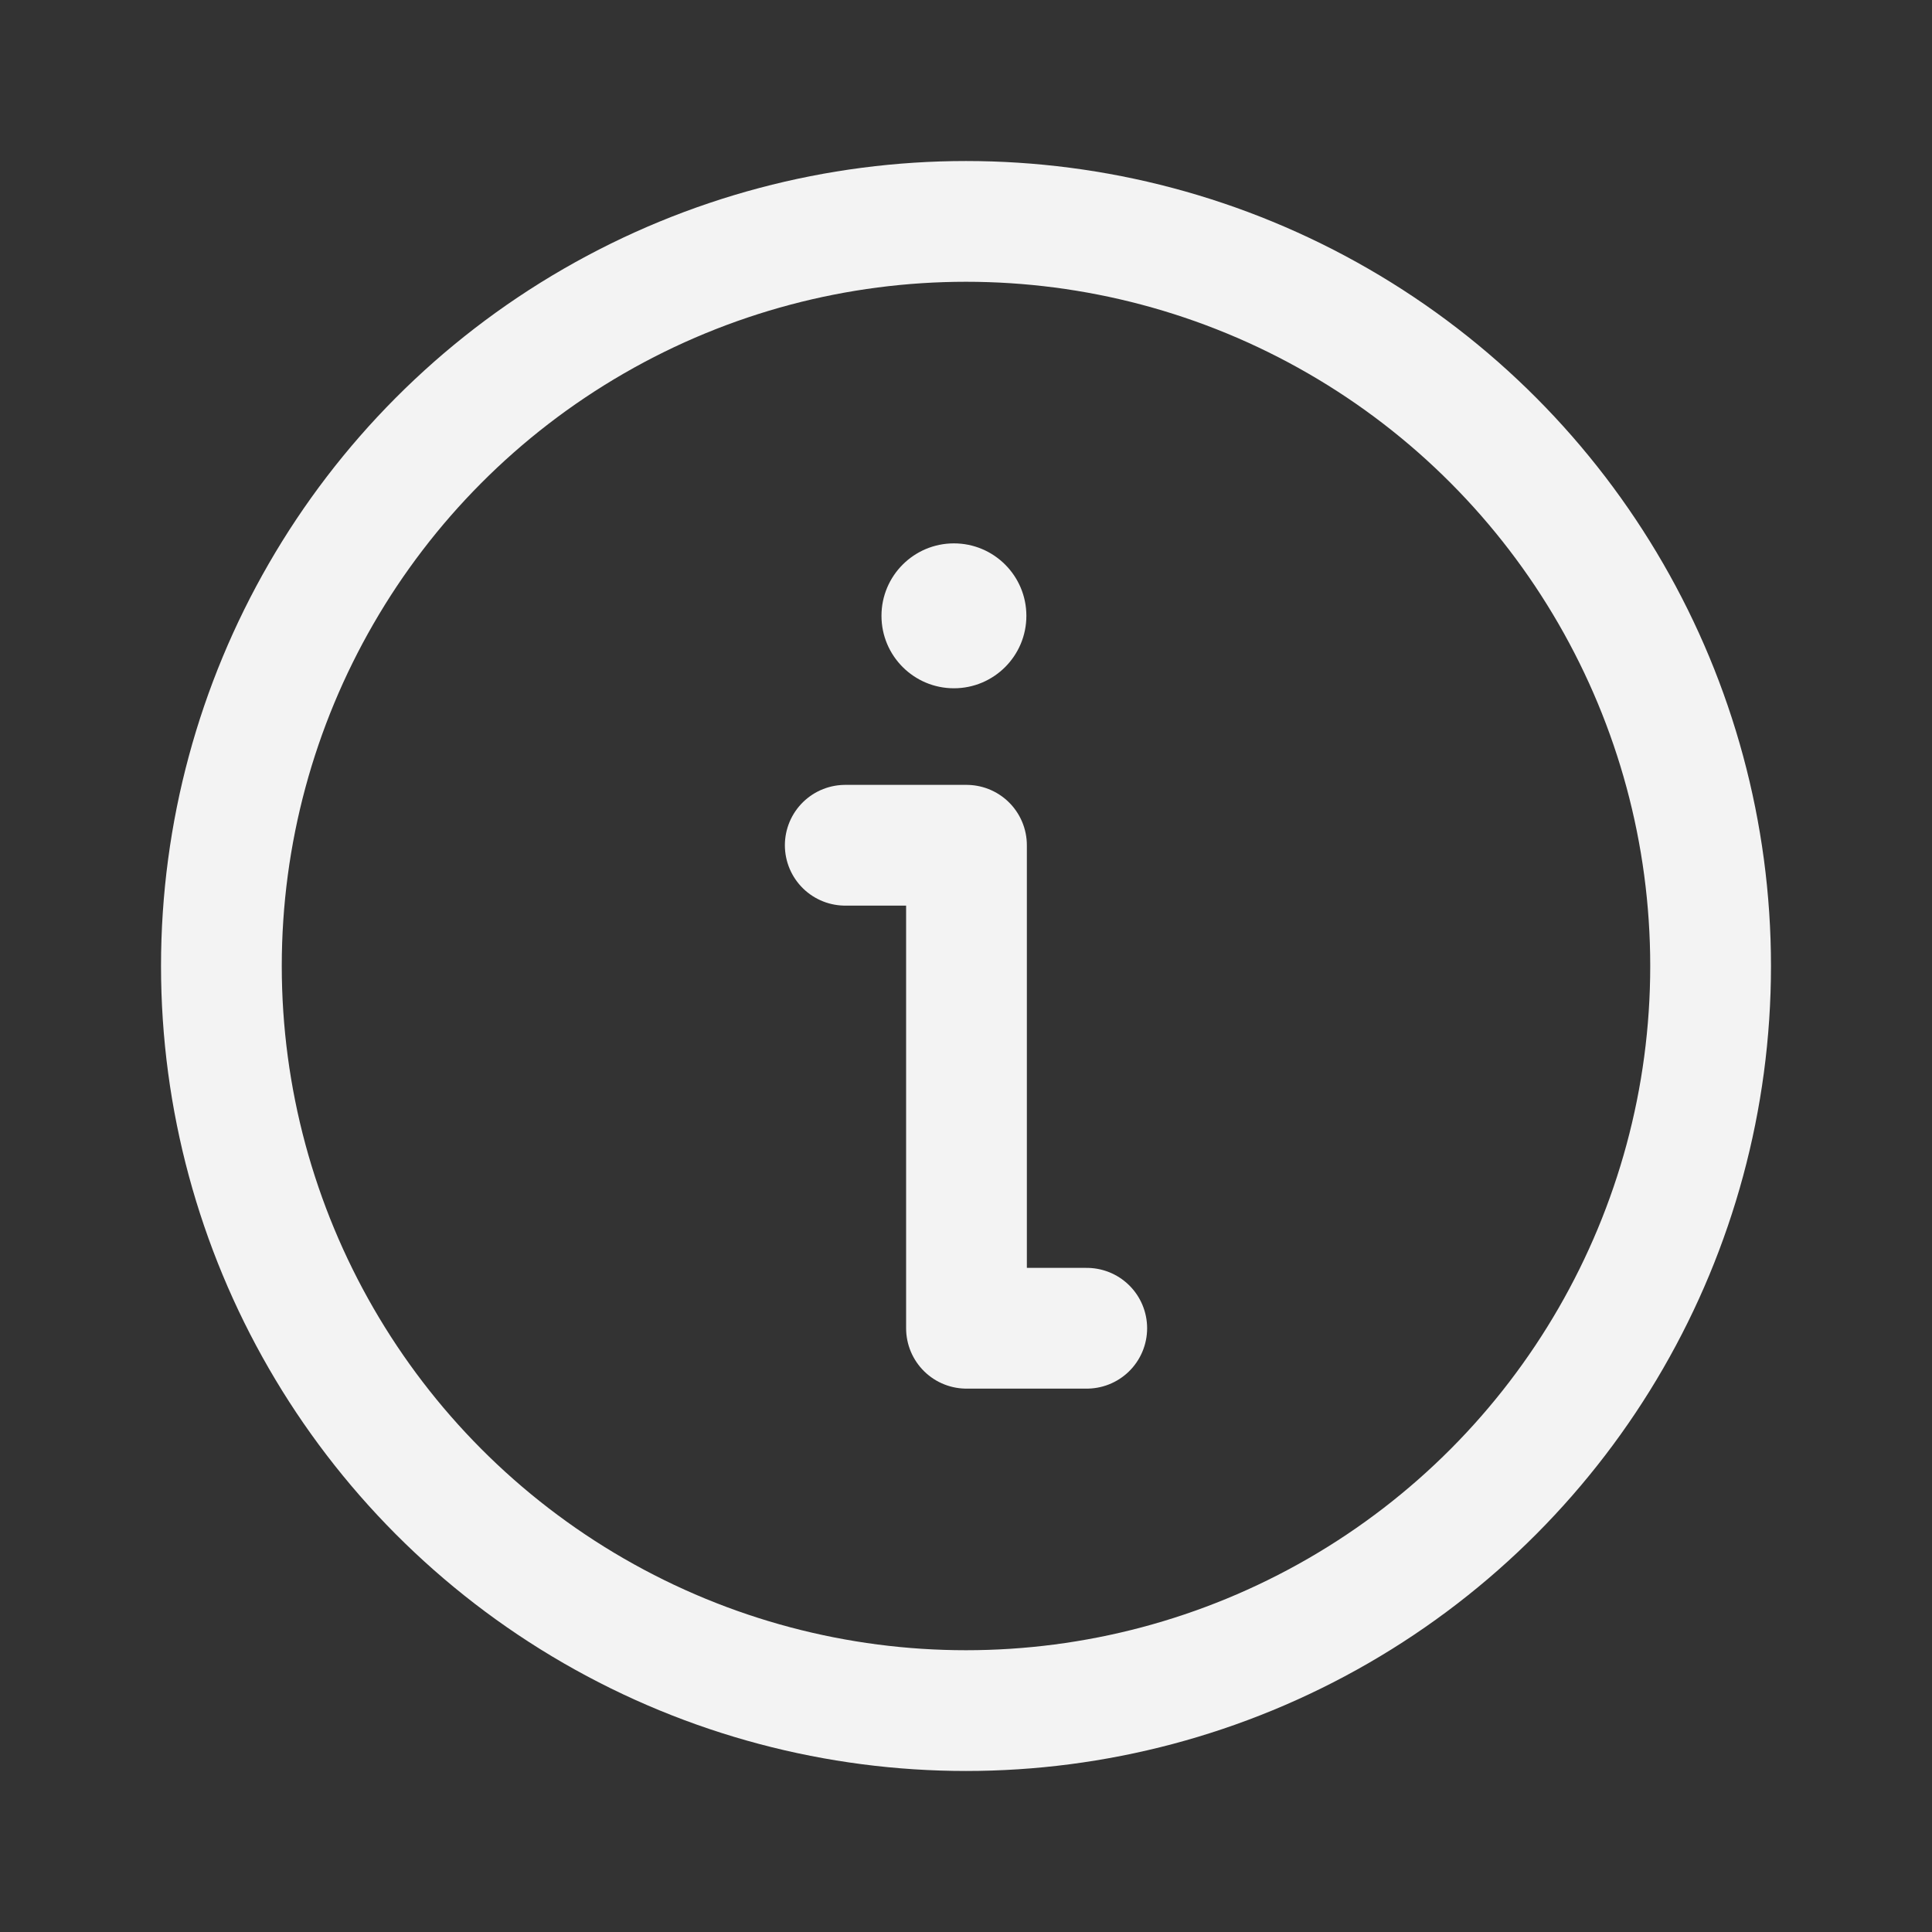 <svg width="32" height="32" viewBox="0 0 32 32" fill="none" xmlns="http://www.w3.org/2000/svg">
<rect x="0" y="0" width="32" height="32" fill="#333333" stroke="none"/>
<circle cx="16" cy="16" r="12.333" stroke="#F3F3F3" stroke-width="2"/>
<path d="M14 14H16.008L16.008 22H18" stroke="#F3F3F3" stroke-width="2" stroke-linecap="round" stroke-linejoin="round"/>
<circle cx="15.8" cy="10.2" r="1.2" fill="#F3F3F3"/>
</svg>
